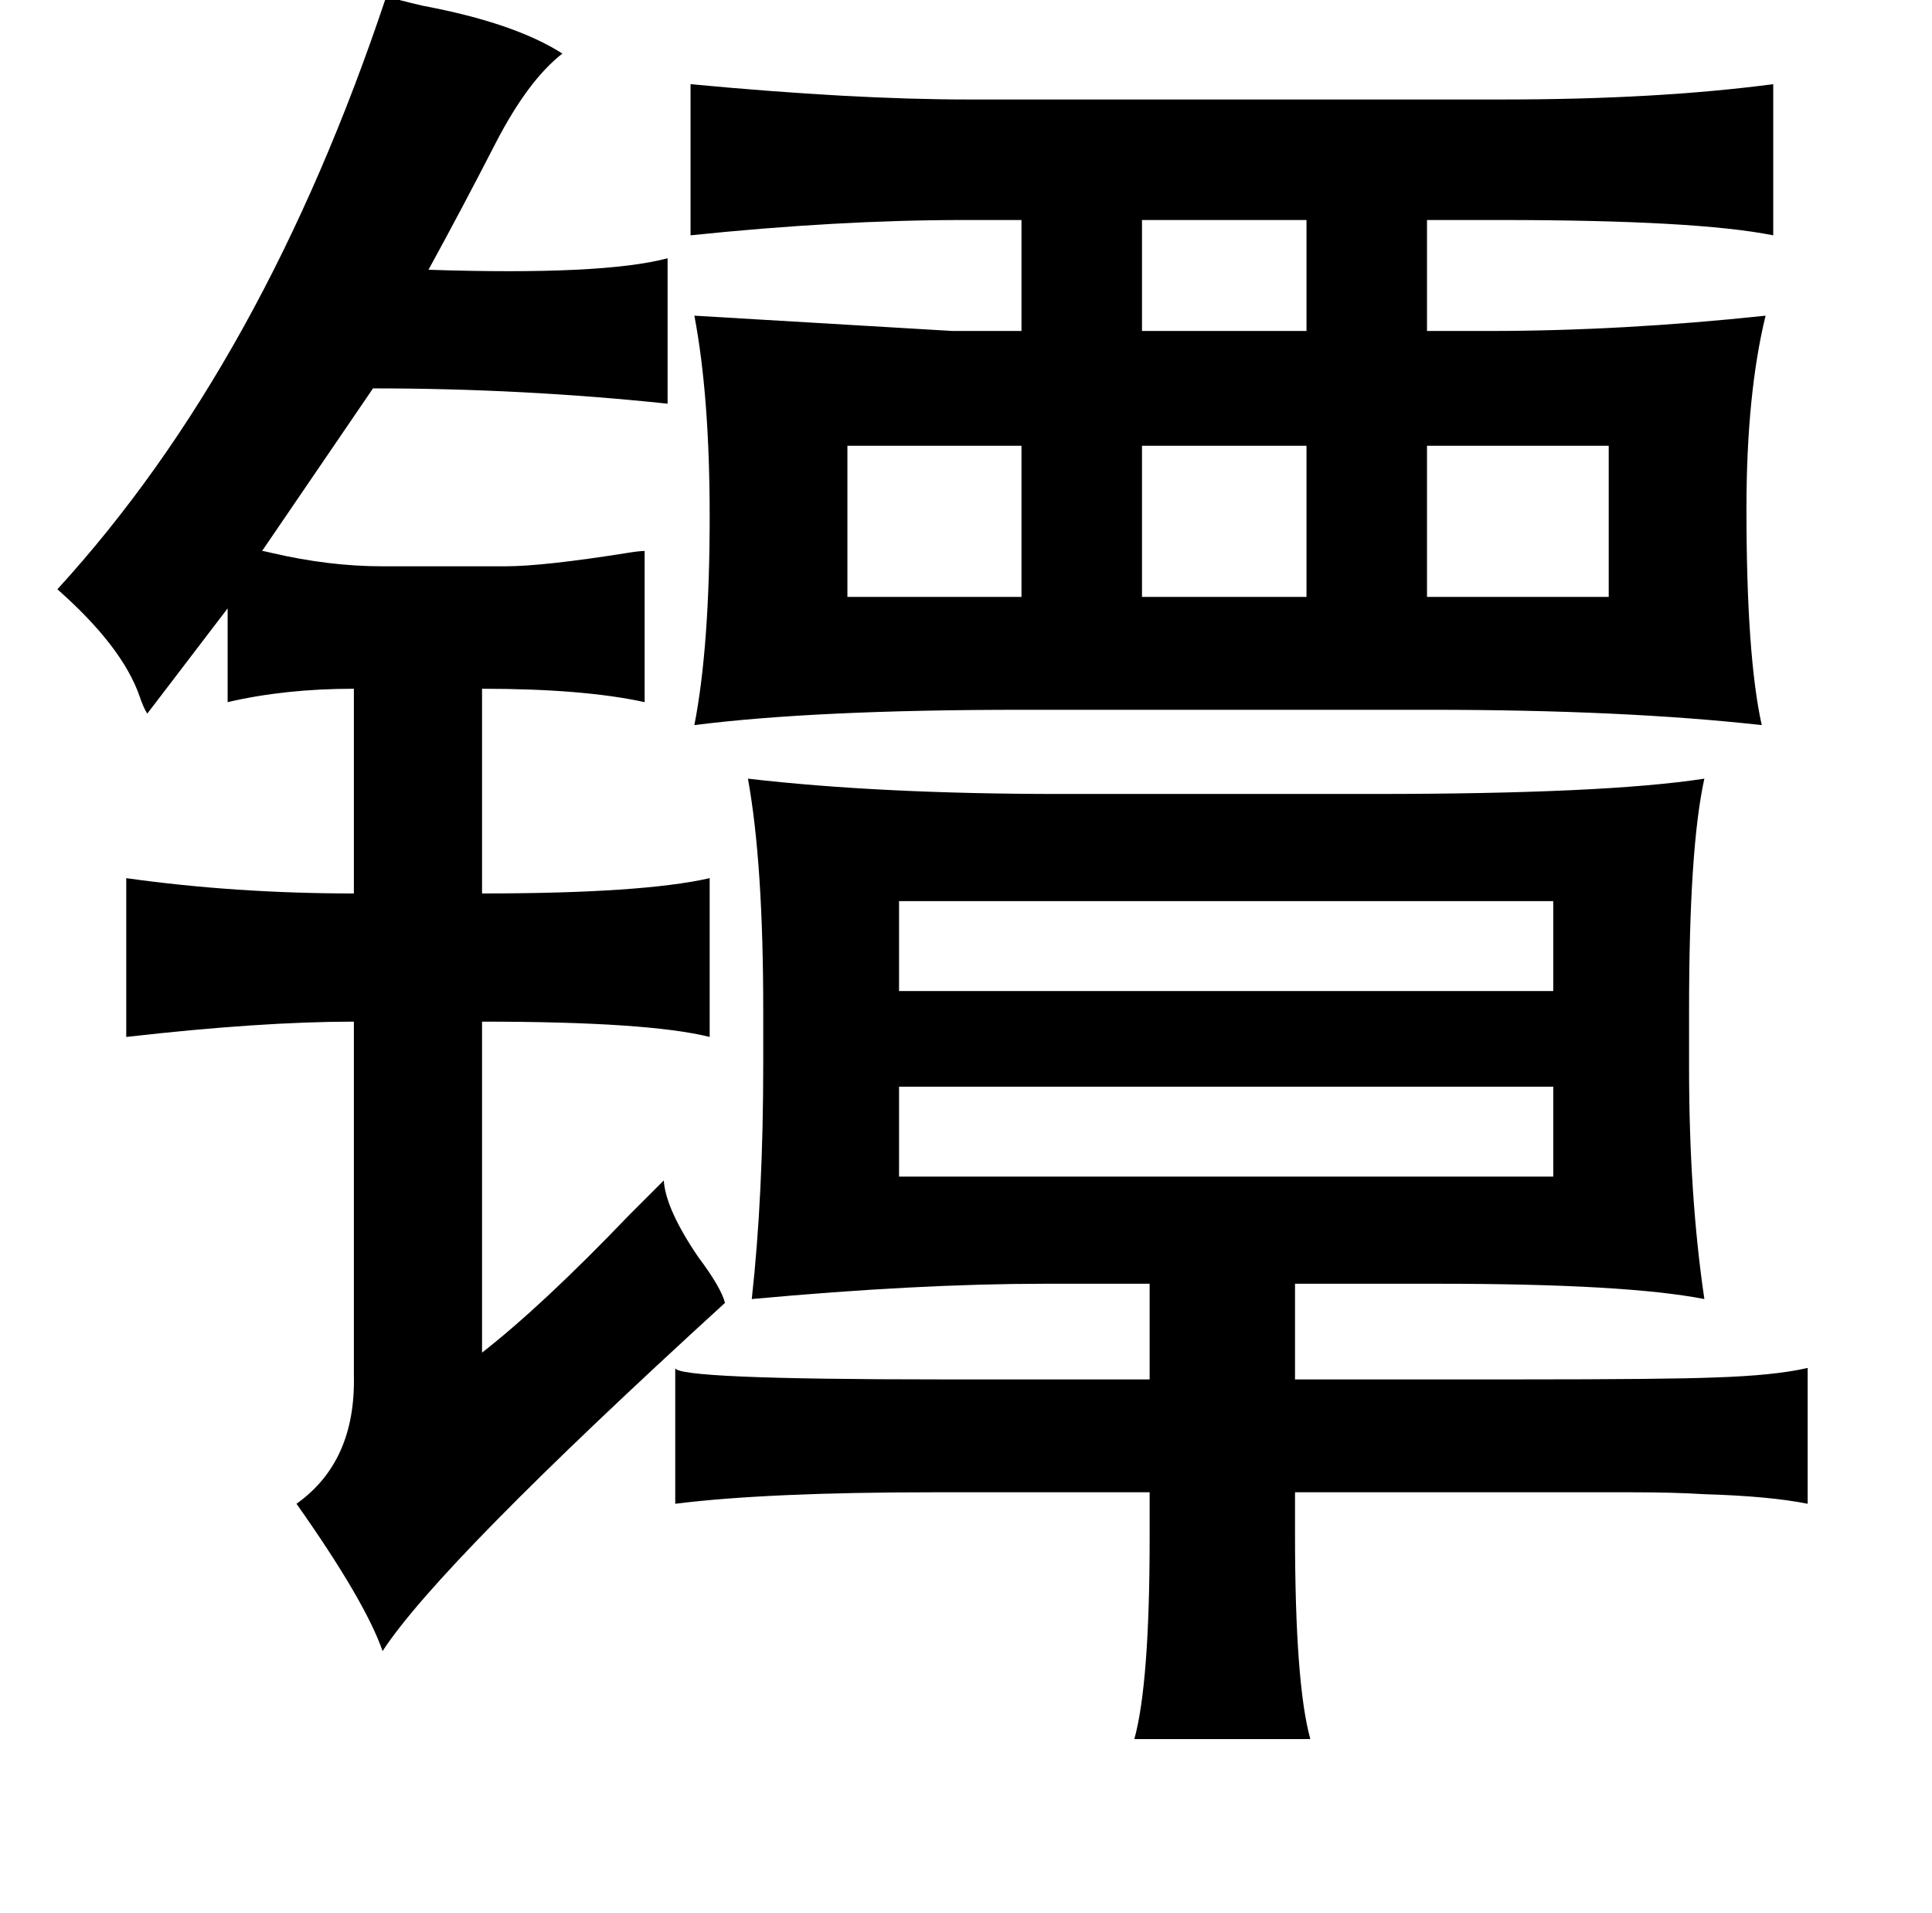 <?xml version="1.0" standalone="no"?>
<!DOCTYPE svg PUBLIC "-//W3C//DTD SVG 1.1//EN" "http://www.w3.org/Graphics/SVG/1.1/DTD/svg11.dtd" >
<svg xmlns="http://www.w3.org/2000/svg" xmlns:xlink="http://www.w3.org/1999/xlink" version="1.1" viewBox="-10 0 1010 1000">
   <path fill="currentColor"
d="M192 -2q6 2 19 5q48 9 73 25q-18 14 -35 47q-18 35 -35 66q91 3 125 -6v76q-76 -8 -154 -8l-58 85q1 0 5 1q30 7 58 7h64q20 0 64 -7q6 -1 9 -1v79q-32 -7 -85 -7v107q84 0 119 -8v83q-32 -8 -119 -8v173q32 -25 77 -72l18 -18q1 15 18 40q12 16 14 24q-149 136 -179 182
q-9 -26 -45 -77q31 -22 30 -67v-185q-49 0 -119 8v-83q57 8 119 8v-107q-36 0 -66 7v-49l-42 55q-2 -3 -4 -9q-9 -26 -43 -56q108 -118 172 -310zM917 44v79q-40 -8 -143 -8h-38v58h32q70 0 145 -8q-10 41 -10 101q0 77 8 113q-72 -8 -173 -8h-214q-108 0 -171 8
q8 -41 8 -109q0 -63 -8 -105l135 8h36v-58h-30q-66 0 -143 8v-79q85 8 145 8h280q80 0 141 -8zM673 115h-86v58h86v-58zM524 233h-91v79h91v-79zM673 233h-86v79h86v-79zM831 233h-95v79h95v-79zM802 471h-342v47h342v-47zM802 568h-342v47h342v-47zM482 721h109v-50h-55
q-66 0 -153 8q6 -54 6 -123v-28q0 -77 -8 -121q69 8 163 8h164q121 0 173 -8q-8 36 -8 121v30q0 67 8 121q-41 -8 -139 -8h-75v50h117q77 0 102 -1q32 -1 49 -5v71q-20 -4 -54 -5q-16 -1 -38 -1h-59h-117v22q0 78 8 107h-92q8 -29 8 -105v-24h-113q-87 0 -135 6v-71
q0 6 139 6z" />
</svg>
